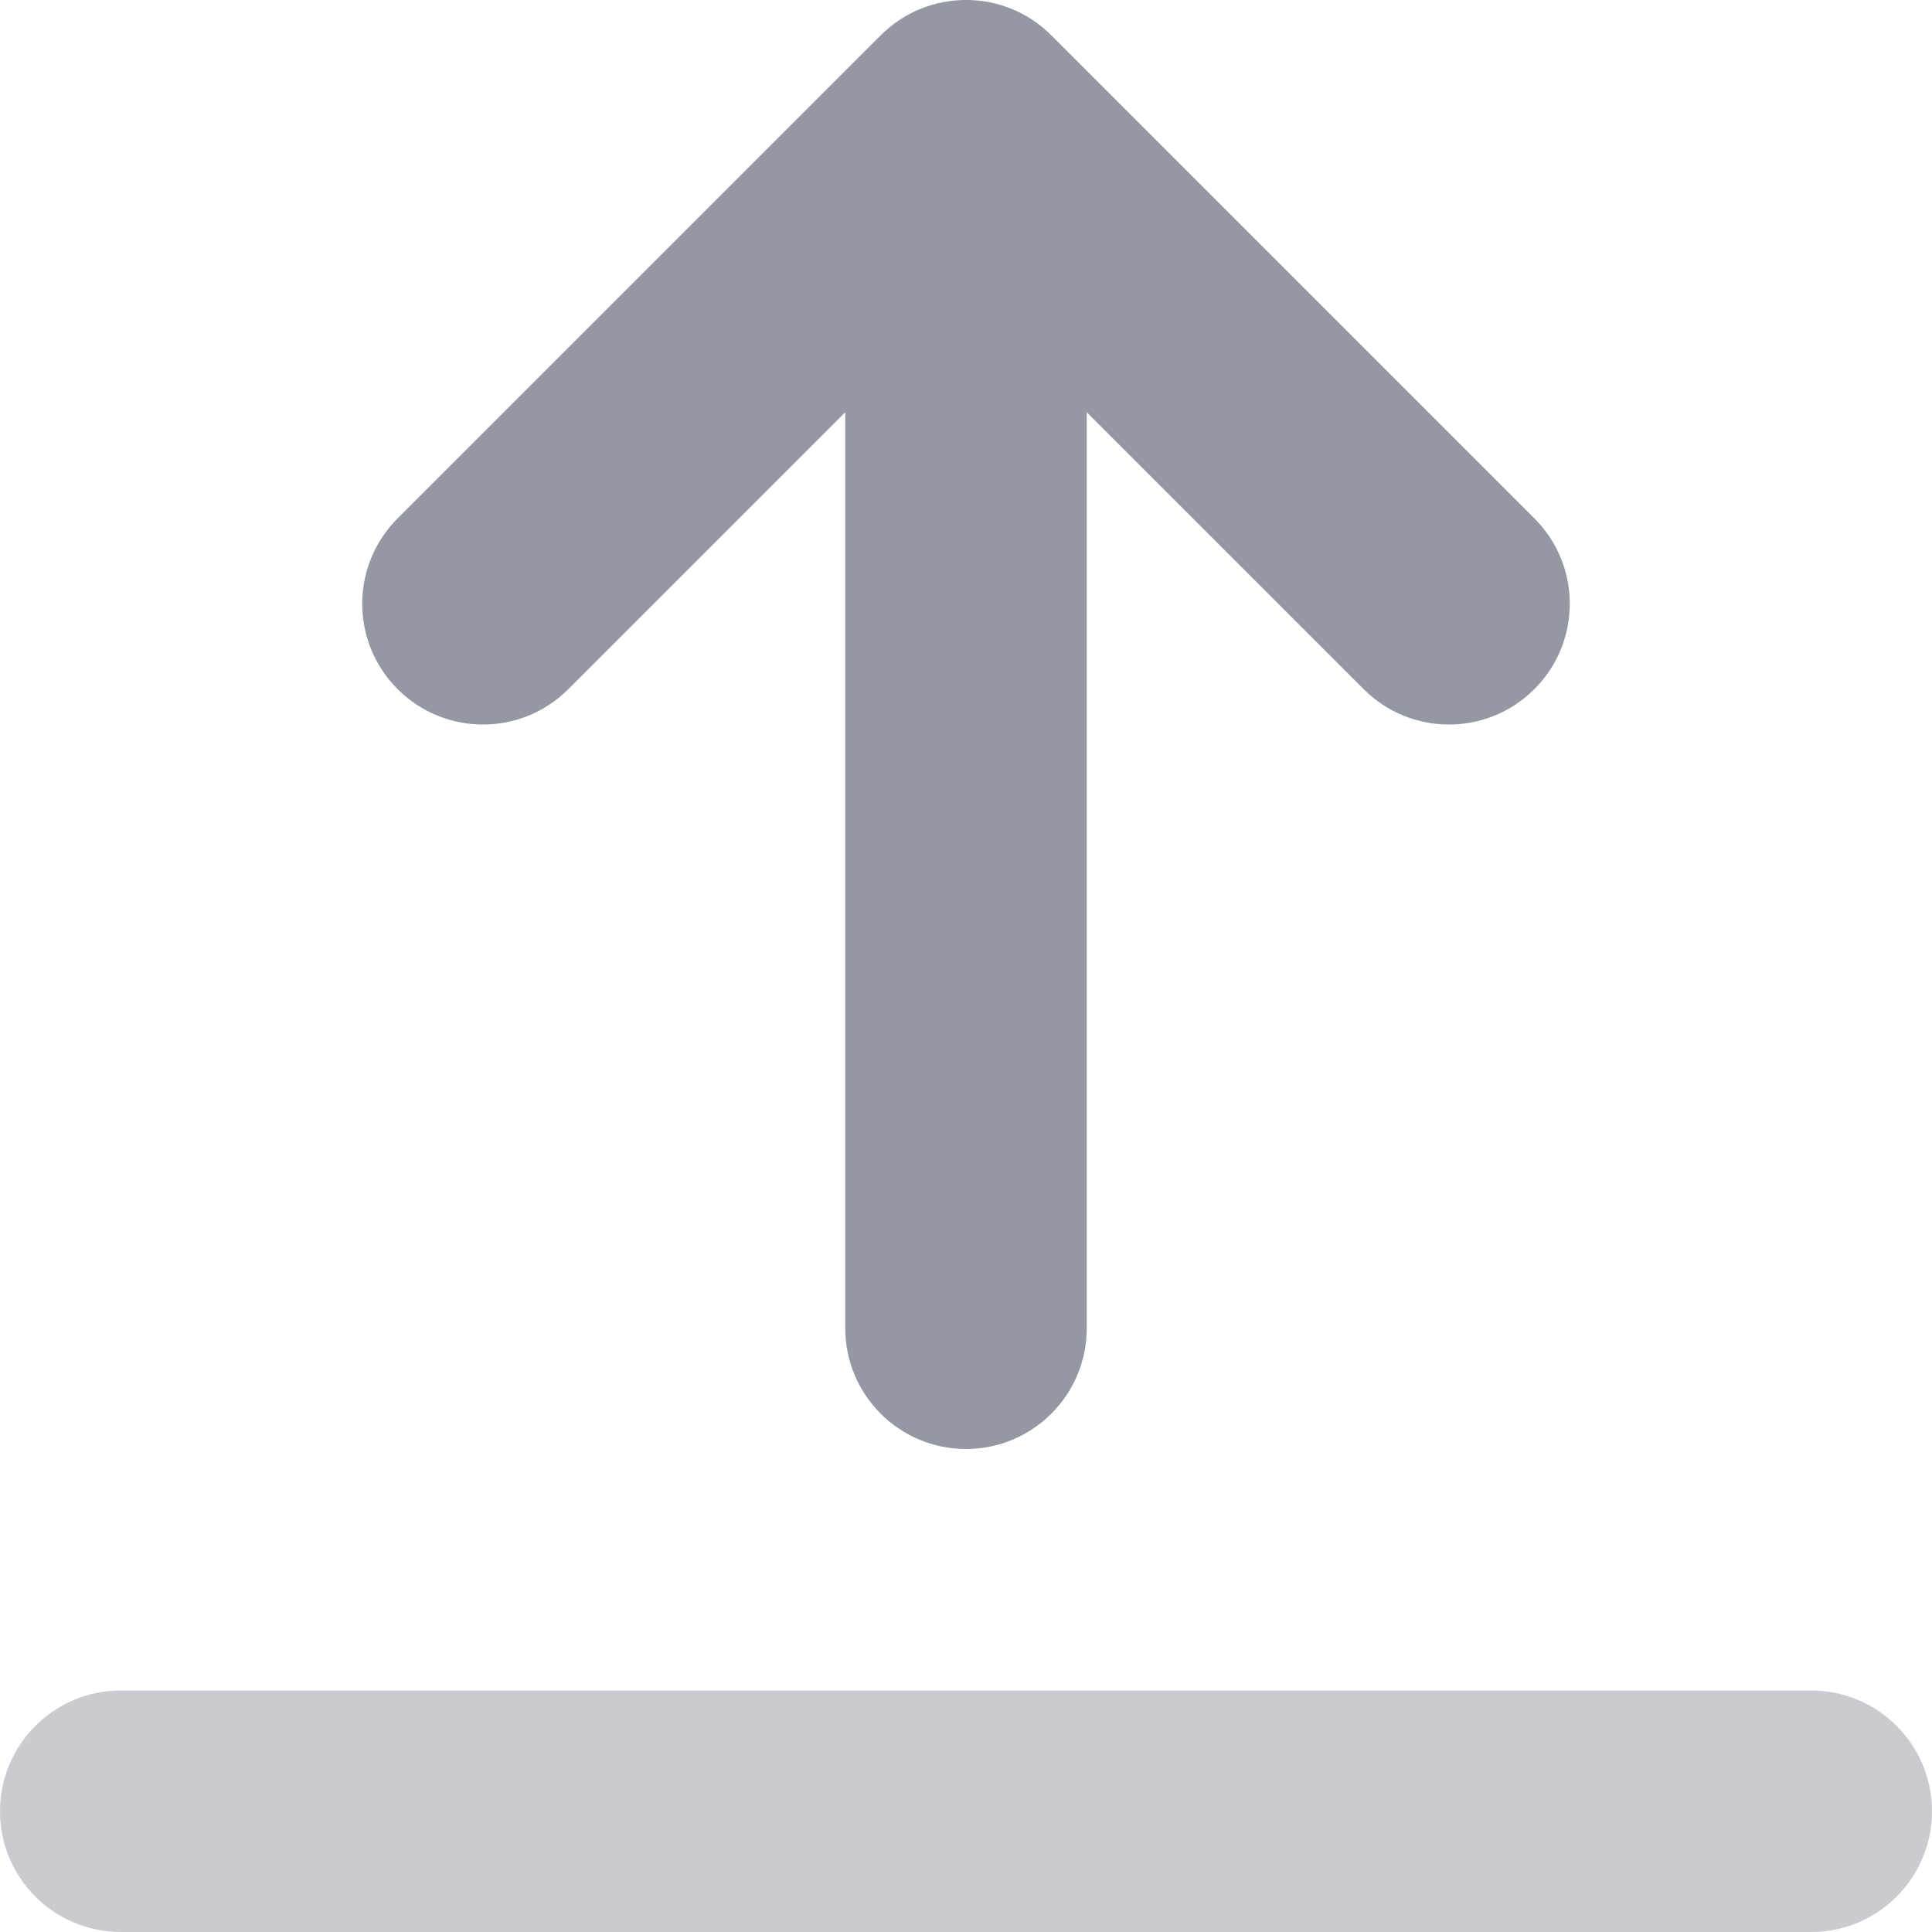 <svg width="16" height="16" viewBox="0 0 16 16" fill="none" xmlns="http://www.w3.org/2000/svg">
<path opacity="0.5" d="M0 15C0 14.448 0.448 14 1 14L15 14C15.552 14 16 14.448 16 15C16 15.552 15.552 16 15 16L1 16C0.448 16 0 15.552 0 15Z" fill="#9498A3"/>
<path d="M7 11C7 11.552 7.448 12 8 12C8.552 12 9 11.552 9 11L9 3.414L11.293 5.707C11.683 6.098 12.317 6.098 12.707 5.707C13.098 5.317 13.098 4.683 12.707 4.293L8.707 0.293C8.317 -0.098 7.683 -0.098 7.293 0.293L3.293 4.293C2.902 4.683 2.902 5.317 3.293 5.707C3.683 6.098 4.317 6.098 4.707 5.707L7 3.414L7 11Z" fill="#9498A3"/>
</svg>
